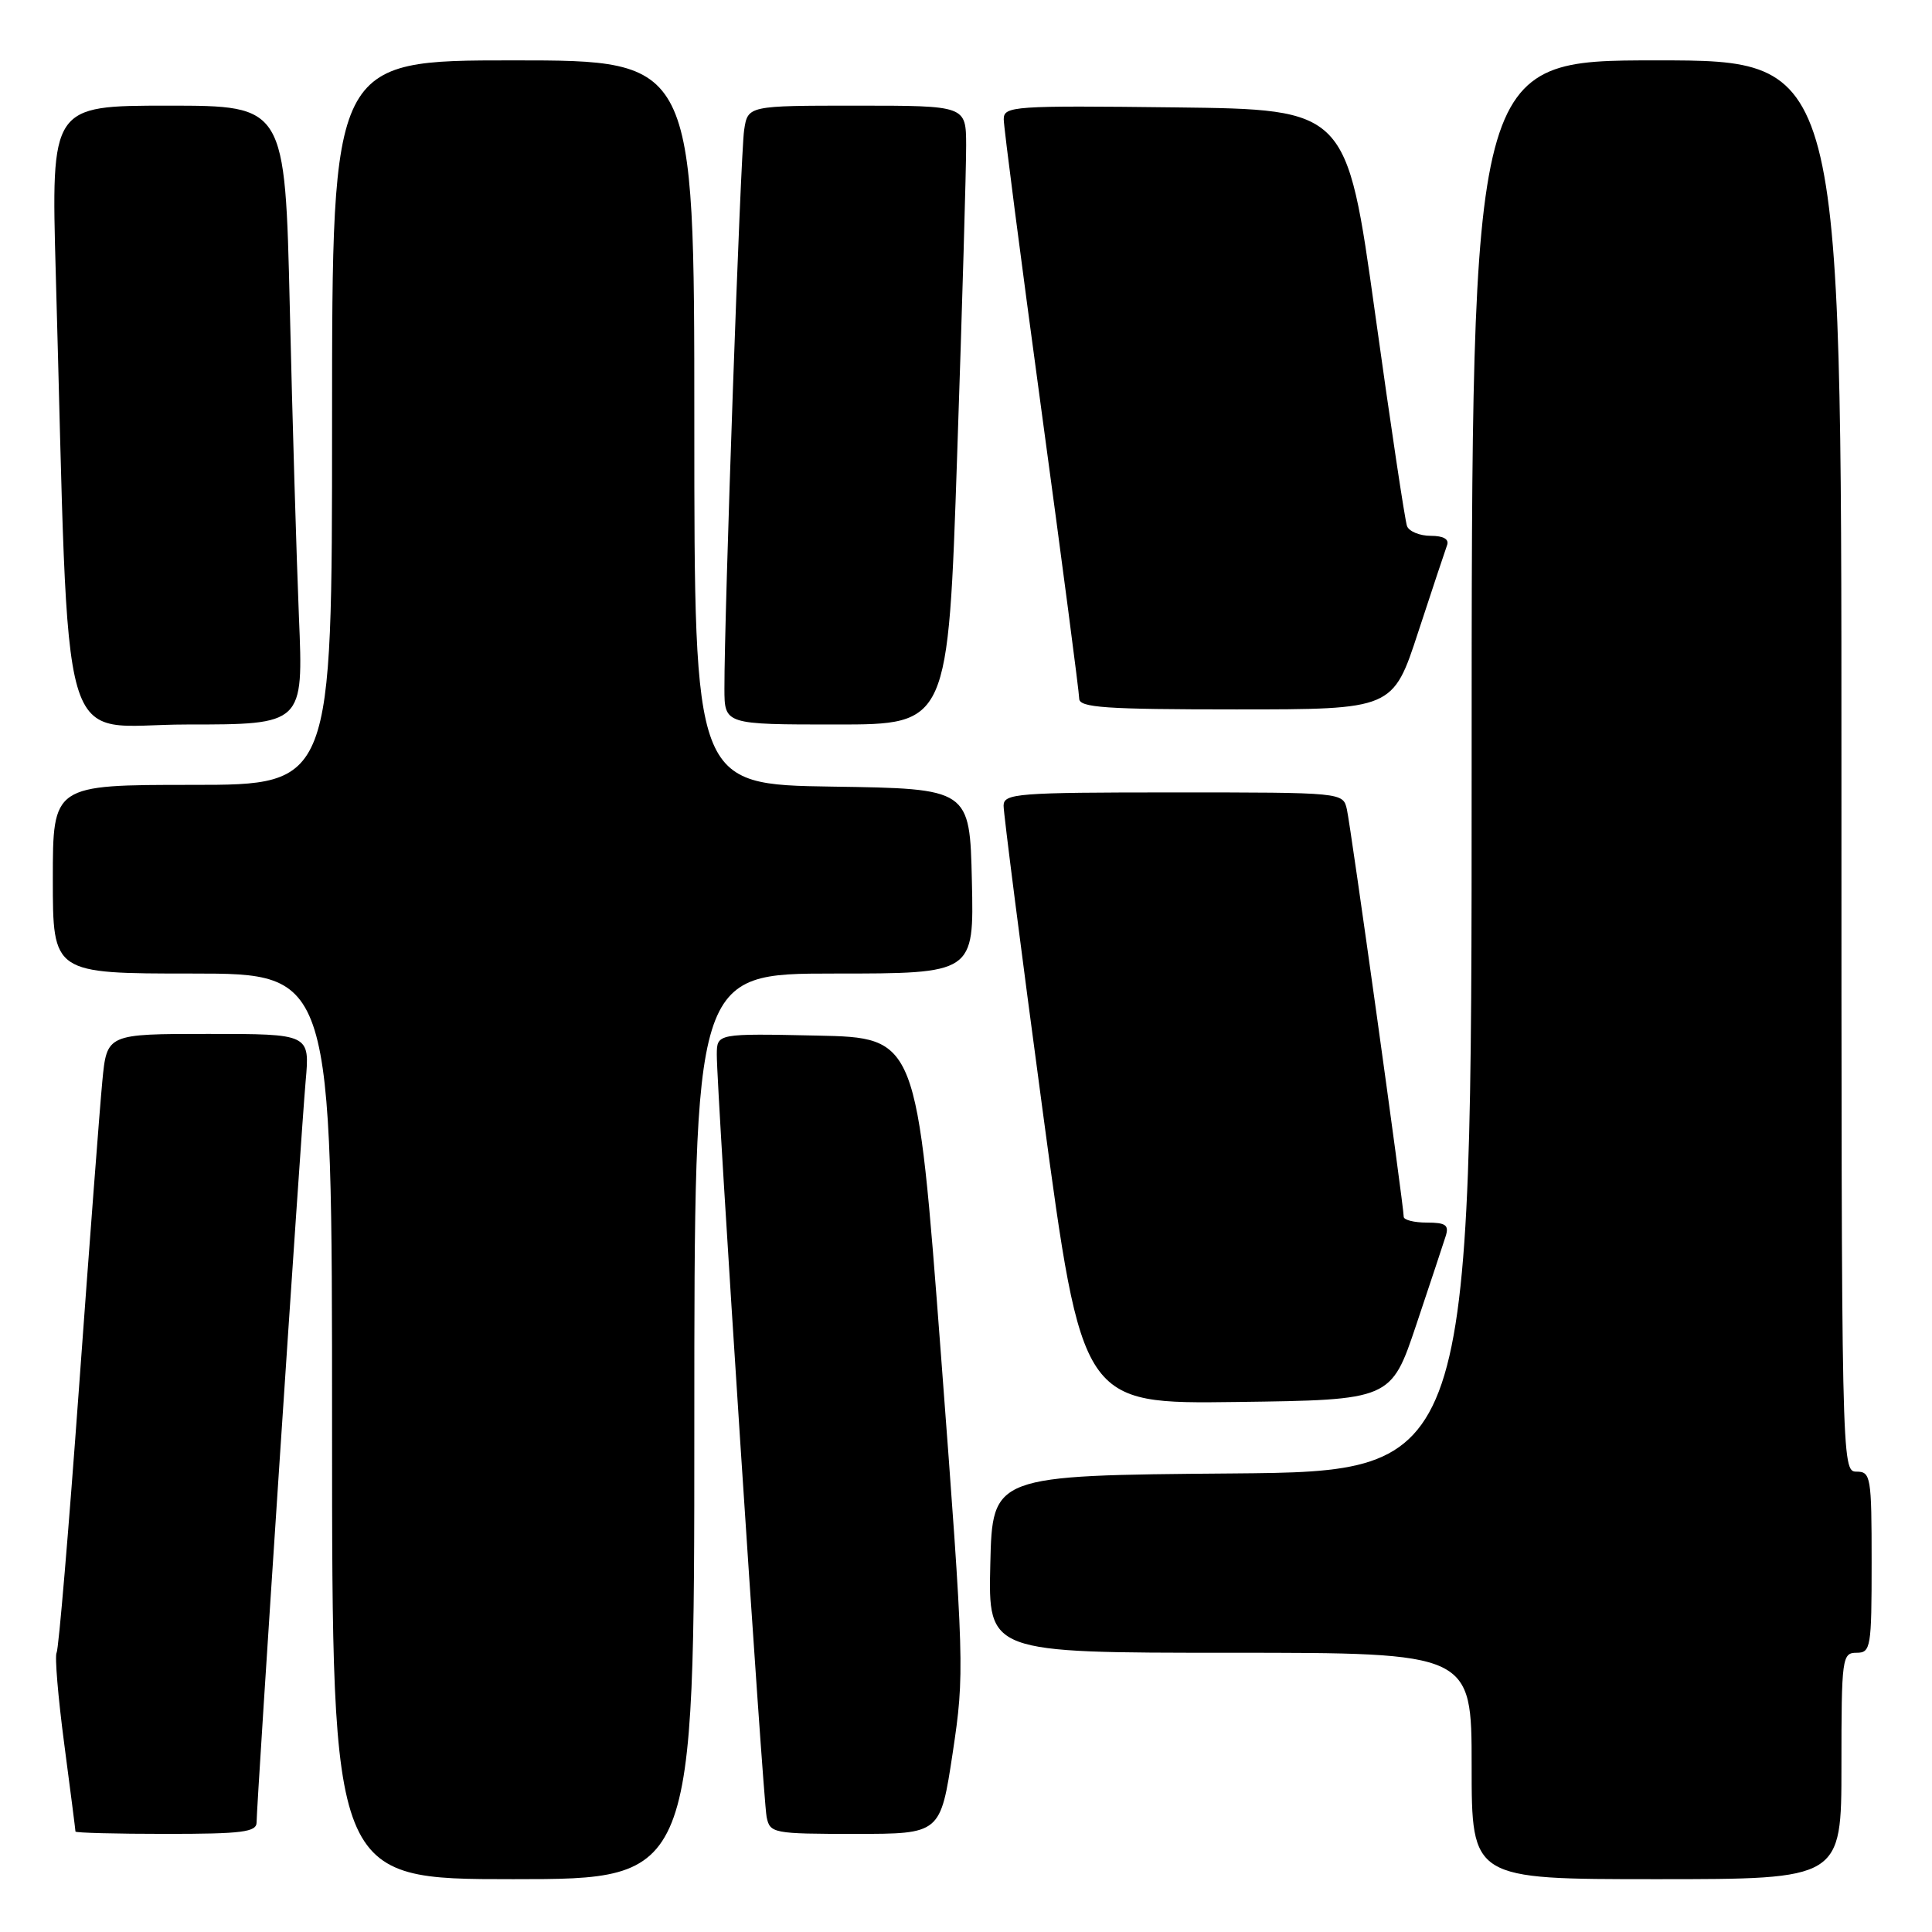 <?xml version="1.0" encoding="UTF-8" standalone="no"?>
<!DOCTYPE svg PUBLIC "-//W3C//DTD SVG 1.1//EN" "http://www.w3.org/Graphics/SVG/1.1/DTD/svg11.dtd" >
<svg xmlns="http://www.w3.org/2000/svg" xmlns:xlink="http://www.w3.org/1999/xlink" version="1.1" viewBox="0 0 256 256">
 <g >
 <path fill="currentColor"
d=" M 92.00 189.00 C 92.00 129.00 92.00 129.00 110.53 129.00 C 129.06 129.00 129.06 129.00 128.78 116.75 C 128.50 104.50 128.50 104.50 110.25 104.23 C 92.00 103.95 92.00 103.95 92.00 55.98 C 92.00 8.00 92.00 8.00 68.00 8.00 C 44.00 8.00 44.00 8.00 44.00 56.00 C 44.00 104.00 44.00 104.00 25.50 104.00 C 7.00 104.00 7.00 104.00 7.00 116.50 C 7.00 129.00 7.00 129.00 25.50 129.00 C 44.00 129.00 44.00 129.00 44.00 189.00 C 44.00 249.00 44.00 249.00 68.00 249.00 C 92.00 249.00 92.00 249.00 92.00 189.00 Z  M 244.00 234.00 C 244.00 219.67 244.09 219.00 246.00 219.00 C 247.89 219.00 248.00 218.33 248.00 207.00 C 248.00 195.67 247.89 195.00 246.00 195.00 C 244.01 195.00 244.00 194.33 244.00 101.50 C 244.00 8.00 244.00 8.00 219.50 8.00 C 195.00 8.00 195.00 8.00 195.00 101.49 C 195.00 194.97 195.00 194.97 163.25 195.24 C 131.50 195.50 131.50 195.50 131.22 207.25 C 130.94 219.00 130.94 219.00 162.97 219.00 C 195.00 219.00 195.00 219.00 195.00 234.00 C 195.00 249.00 195.00 249.00 219.50 249.00 C 244.00 249.00 244.00 249.00 244.00 234.00 Z  M 34.00 241.47 C 34.00 239.05 39.88 150.19 40.50 143.25 C 41.06 137.00 41.06 137.00 27.61 137.00 C 14.16 137.00 14.16 137.00 13.56 143.25 C 13.23 146.69 11.84 164.96 10.47 183.86 C 9.10 202.75 7.77 218.56 7.50 218.99 C 7.24 219.43 7.69 224.86 8.51 231.07 C 9.33 237.29 10.00 242.51 10.00 242.69 C 10.00 242.86 15.40 243.00 22.00 243.00 C 32.11 243.00 34.00 242.76 34.00 241.47 Z  M 126.24 232.25 C 127.82 221.72 127.79 220.64 124.68 179.50 C 121.50 137.50 121.50 137.50 108.25 137.22 C 95.00 136.94 95.00 136.94 94.98 139.72 C 94.95 144.31 101.09 238.32 101.58 240.75 C 102.02 242.92 102.42 243.00 113.33 243.00 C 124.61 243.00 124.61 243.00 126.24 232.25 Z  M 187.66 175.55 C 189.49 170.08 191.25 164.79 191.56 163.80 C 192.03 162.33 191.57 162.00 189.07 162.00 C 187.38 162.00 186.00 161.65 186.00 161.23 C 186.00 159.81 178.99 109.53 178.47 107.25 C 177.96 105.00 177.96 105.00 155.48 105.00 C 134.75 105.00 133.00 105.14 132.98 106.75 C 132.97 107.71 135.30 125.95 138.17 147.27 C 143.39 186.04 143.39 186.04 163.86 185.77 C 184.32 185.50 184.32 185.50 187.66 175.55 Z  M 39.61 81.75 C 39.29 73.91 38.74 55.46 38.40 40.75 C 37.77 14.00 37.77 14.00 22.27 14.00 C 6.77 14.00 6.77 14.00 7.39 36.25 C 9.26 102.52 7.37 96.00 24.72 96.00 C 40.21 96.00 40.21 96.00 39.61 81.75 Z  M 126.83 60.25 C 127.50 40.59 128.03 22.14 128.02 19.25 C 128.00 14.00 128.00 14.00 113.55 14.00 C 99.09 14.00 99.09 14.00 98.60 17.25 C 98.12 20.41 95.96 81.73 95.99 91.25 C 96.00 96.00 96.00 96.00 110.81 96.00 C 125.63 96.00 125.63 96.00 126.83 60.25 Z  M 187.92 83.75 C 189.77 78.11 191.49 72.94 191.74 72.25 C 192.05 71.45 191.27 71.00 189.58 71.00 C 188.12 71.00 186.72 70.42 186.44 69.72 C 186.17 69.01 184.26 56.30 182.20 41.47 C 178.44 14.50 178.44 14.50 155.72 14.23 C 134.20 13.98 133.00 14.06 133.00 15.81 C 133.00 16.82 135.25 34.19 138.00 54.40 C 140.75 74.61 143.00 91.79 143.00 92.57 C 143.00 93.76 146.45 94.00 163.79 94.00 C 184.57 94.00 184.57 94.00 187.92 83.75 Z "/>
</g>
</svg>